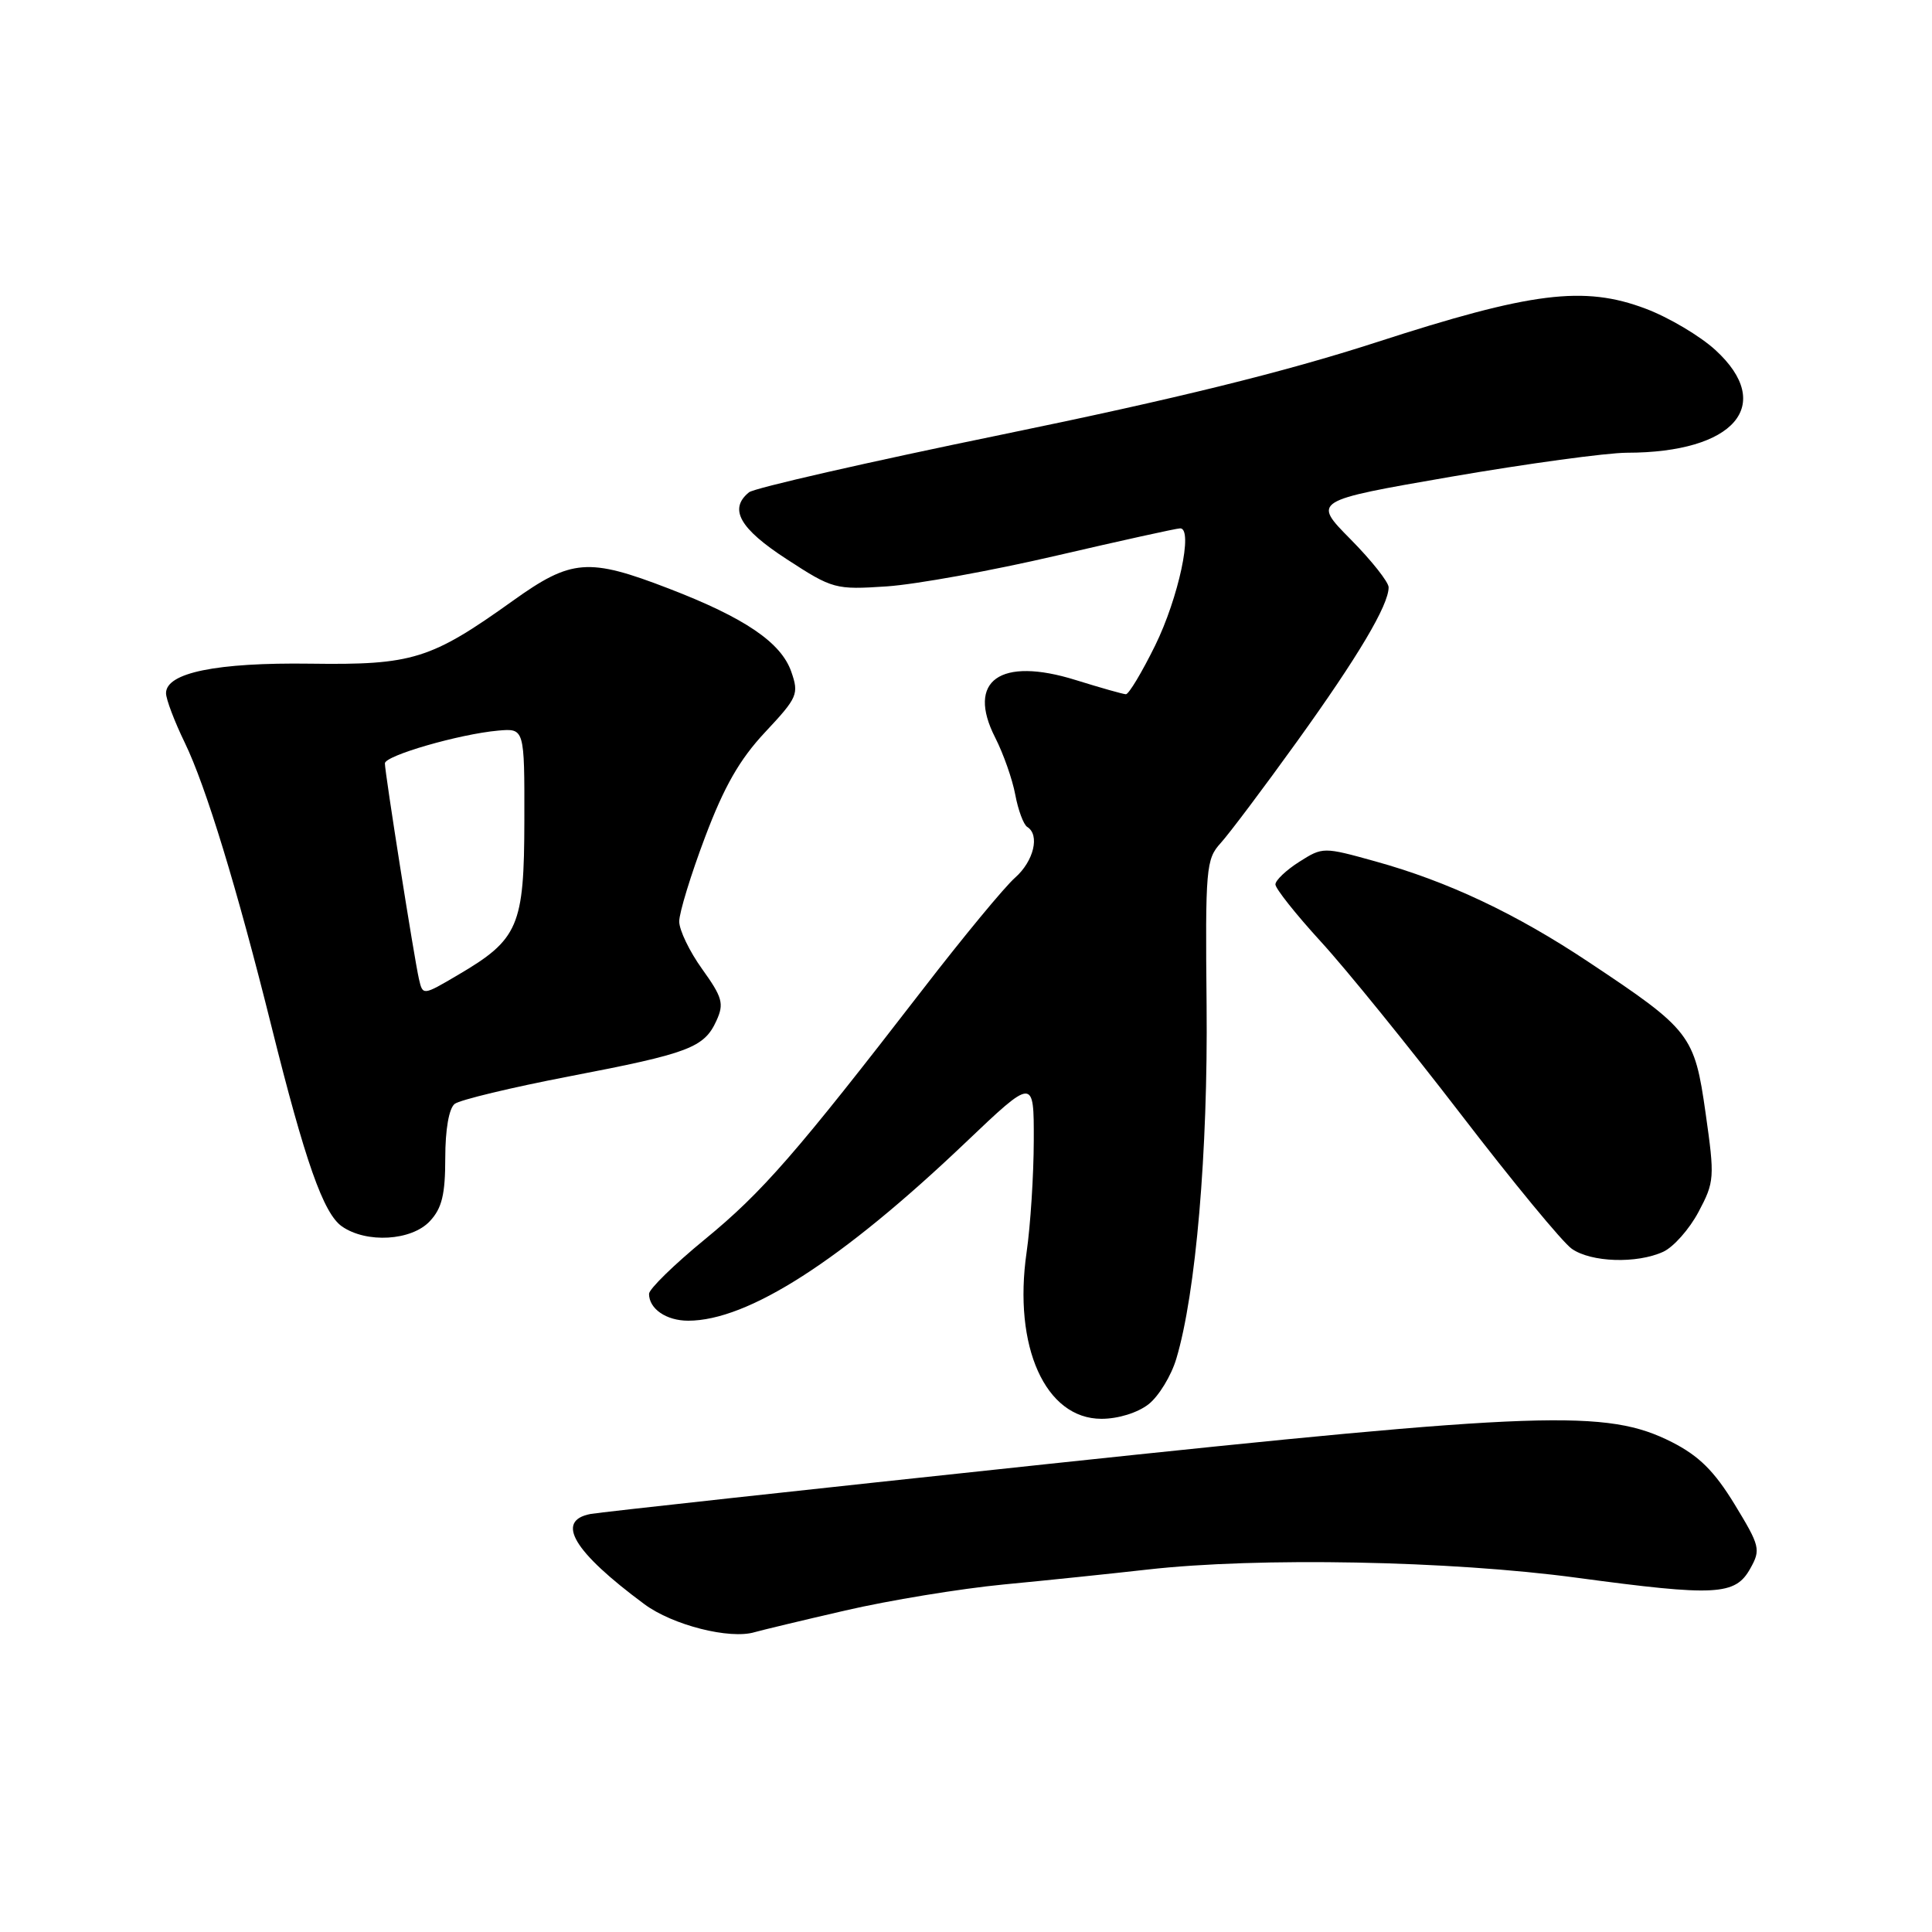 <?xml version="1.0" encoding="UTF-8" standalone="no"?>
<!DOCTYPE svg PUBLIC "-//W3C//DTD SVG 1.1//EN" "http://www.w3.org/Graphics/SVG/1.1/DTD/svg11.dtd" >
<svg xmlns="http://www.w3.org/2000/svg" xmlns:xlink="http://www.w3.org/1999/xlink" version="1.1" viewBox="0 0 256 256">
 <g >
 <path fill="currentColor"
d=" M 112.00 213.40 C 117.78 212.06 127.22 210.51 133.00 209.95 C 138.78 209.40 147.32 208.51 152.00 207.98 C 166.71 206.31 192.19 206.80 208.94 209.06 C 227.38 211.54 229.93 211.41 231.92 207.84 C 233.33 205.33 233.21 204.86 229.85 199.34 C 227.15 194.92 225.13 192.92 221.54 191.09 C 212.90 186.72 204.56 187.01 139.00 193.97 C 106.83 197.39 79.49 200.38 78.25 200.61 C 73.54 201.51 75.98 205.60 85.38 212.56 C 89.12 215.34 96.71 217.26 100.00 216.27 C 100.83 216.03 106.22 214.73 112.00 213.40 Z  M 152.19 186.07 C 153.54 185.01 155.20 182.29 155.87 180.03 C 158.46 171.40 160.07 152.54 159.88 133.23 C 159.70 115.08 159.81 113.83 161.73 111.73 C 162.85 110.50 167.42 104.43 171.87 98.24 C 179.97 86.98 184.00 80.19 184.00 77.82 C 184.00 77.13 181.73 74.26 178.95 71.45 C 173.91 66.35 173.91 66.35 192.27 63.17 C 202.37 61.43 212.86 60.00 215.57 59.99 C 229.82 59.98 235.26 53.67 227.30 46.38 C 225.27 44.52 221.11 42.05 218.05 40.90 C 209.89 37.82 202.95 38.68 182.33 45.37 C 170.15 49.31 155.75 52.86 132.83 57.57 C 115.05 61.22 99.94 64.67 99.25 65.23 C 96.53 67.44 98.00 70.04 104.25 74.10 C 110.34 78.06 110.68 78.15 117.50 77.70 C 121.35 77.44 131.47 75.61 140.00 73.62 C 148.53 71.64 155.90 70.01 156.38 70.01 C 158.14 69.99 156.16 79.23 153.06 85.54 C 151.31 89.09 149.57 91.99 149.19 91.99 C 148.81 91.98 145.82 91.13 142.54 90.11 C 132.51 86.98 128.02 90.19 131.87 97.74 C 132.95 99.86 134.15 103.26 134.53 105.31 C 134.91 107.35 135.63 109.27 136.11 109.57 C 137.82 110.62 136.98 114.11 134.50 116.30 C 133.12 117.51 127.61 124.18 122.25 131.13 C 105.49 152.83 101.04 157.95 93.41 164.21 C 89.33 167.55 86.00 170.81 86.00 171.44 C 86.00 173.43 88.29 175.00 91.19 175.00 C 99.10 175.00 111.49 167.05 127.87 151.46 C 137.00 142.77 137.00 142.77 136.98 151.14 C 136.97 155.74 136.54 162.40 136.03 165.93 C 134.22 178.45 138.52 188.00 145.95 188.00 C 148.17 188.00 150.74 187.20 152.19 186.07 Z  M 220.38 165.87 C 221.74 165.25 223.85 162.87 225.06 160.59 C 227.18 156.60 227.22 156.06 226.00 147.49 C 224.53 137.12 224.02 136.46 210.51 127.48 C 200.84 121.04 191.83 116.79 182.22 114.13 C 175.35 112.22 175.27 112.22 172.15 114.20 C 170.42 115.30 169.00 116.65 169.00 117.19 C 169.00 117.74 171.71 121.15 175.01 124.76 C 178.32 128.36 186.66 138.66 193.56 147.63 C 200.45 156.61 207.07 164.64 208.27 165.47 C 210.83 167.27 216.88 167.47 220.38 165.87 Z  M 56.96 161.81 C 58.56 160.10 59.00 158.28 59.00 153.43 C 59.00 149.67 59.49 146.86 60.25 146.27 C 60.94 145.74 67.80 144.09 75.50 142.61 C 91.33 139.57 93.31 138.82 94.94 135.23 C 95.96 132.99 95.73 132.16 93.05 128.42 C 91.37 126.09 90.00 123.24 90.00 122.10 C 90.00 120.95 91.53 115.94 93.41 110.96 C 95.94 104.24 97.99 100.64 101.38 97.02 C 105.69 92.42 105.88 91.97 104.85 89.01 C 103.50 85.13 98.69 81.86 88.60 77.98 C 77.96 73.88 75.71 74.05 67.95 79.61 C 57.08 87.38 54.68 88.13 41.12 87.94 C 28.70 87.77 22.00 89.14 22.00 91.85 C 22.00 92.65 23.12 95.60 24.48 98.40 C 27.28 104.17 31.39 117.62 35.97 136.00 C 40.43 153.90 42.85 160.78 45.30 162.50 C 48.55 164.77 54.53 164.42 56.96 161.81 Z  M 55.51 129.71 C 54.89 127.02 51.00 102.39 51.00 101.15 C 51.00 100.12 60.87 97.27 66.00 96.81 C 69.50 96.50 69.50 96.50 69.48 108.70 C 69.46 122.75 68.72 124.47 60.66 129.20 C 56.02 131.93 56.02 131.93 55.51 129.71 Z "/>
</g>
</svg>